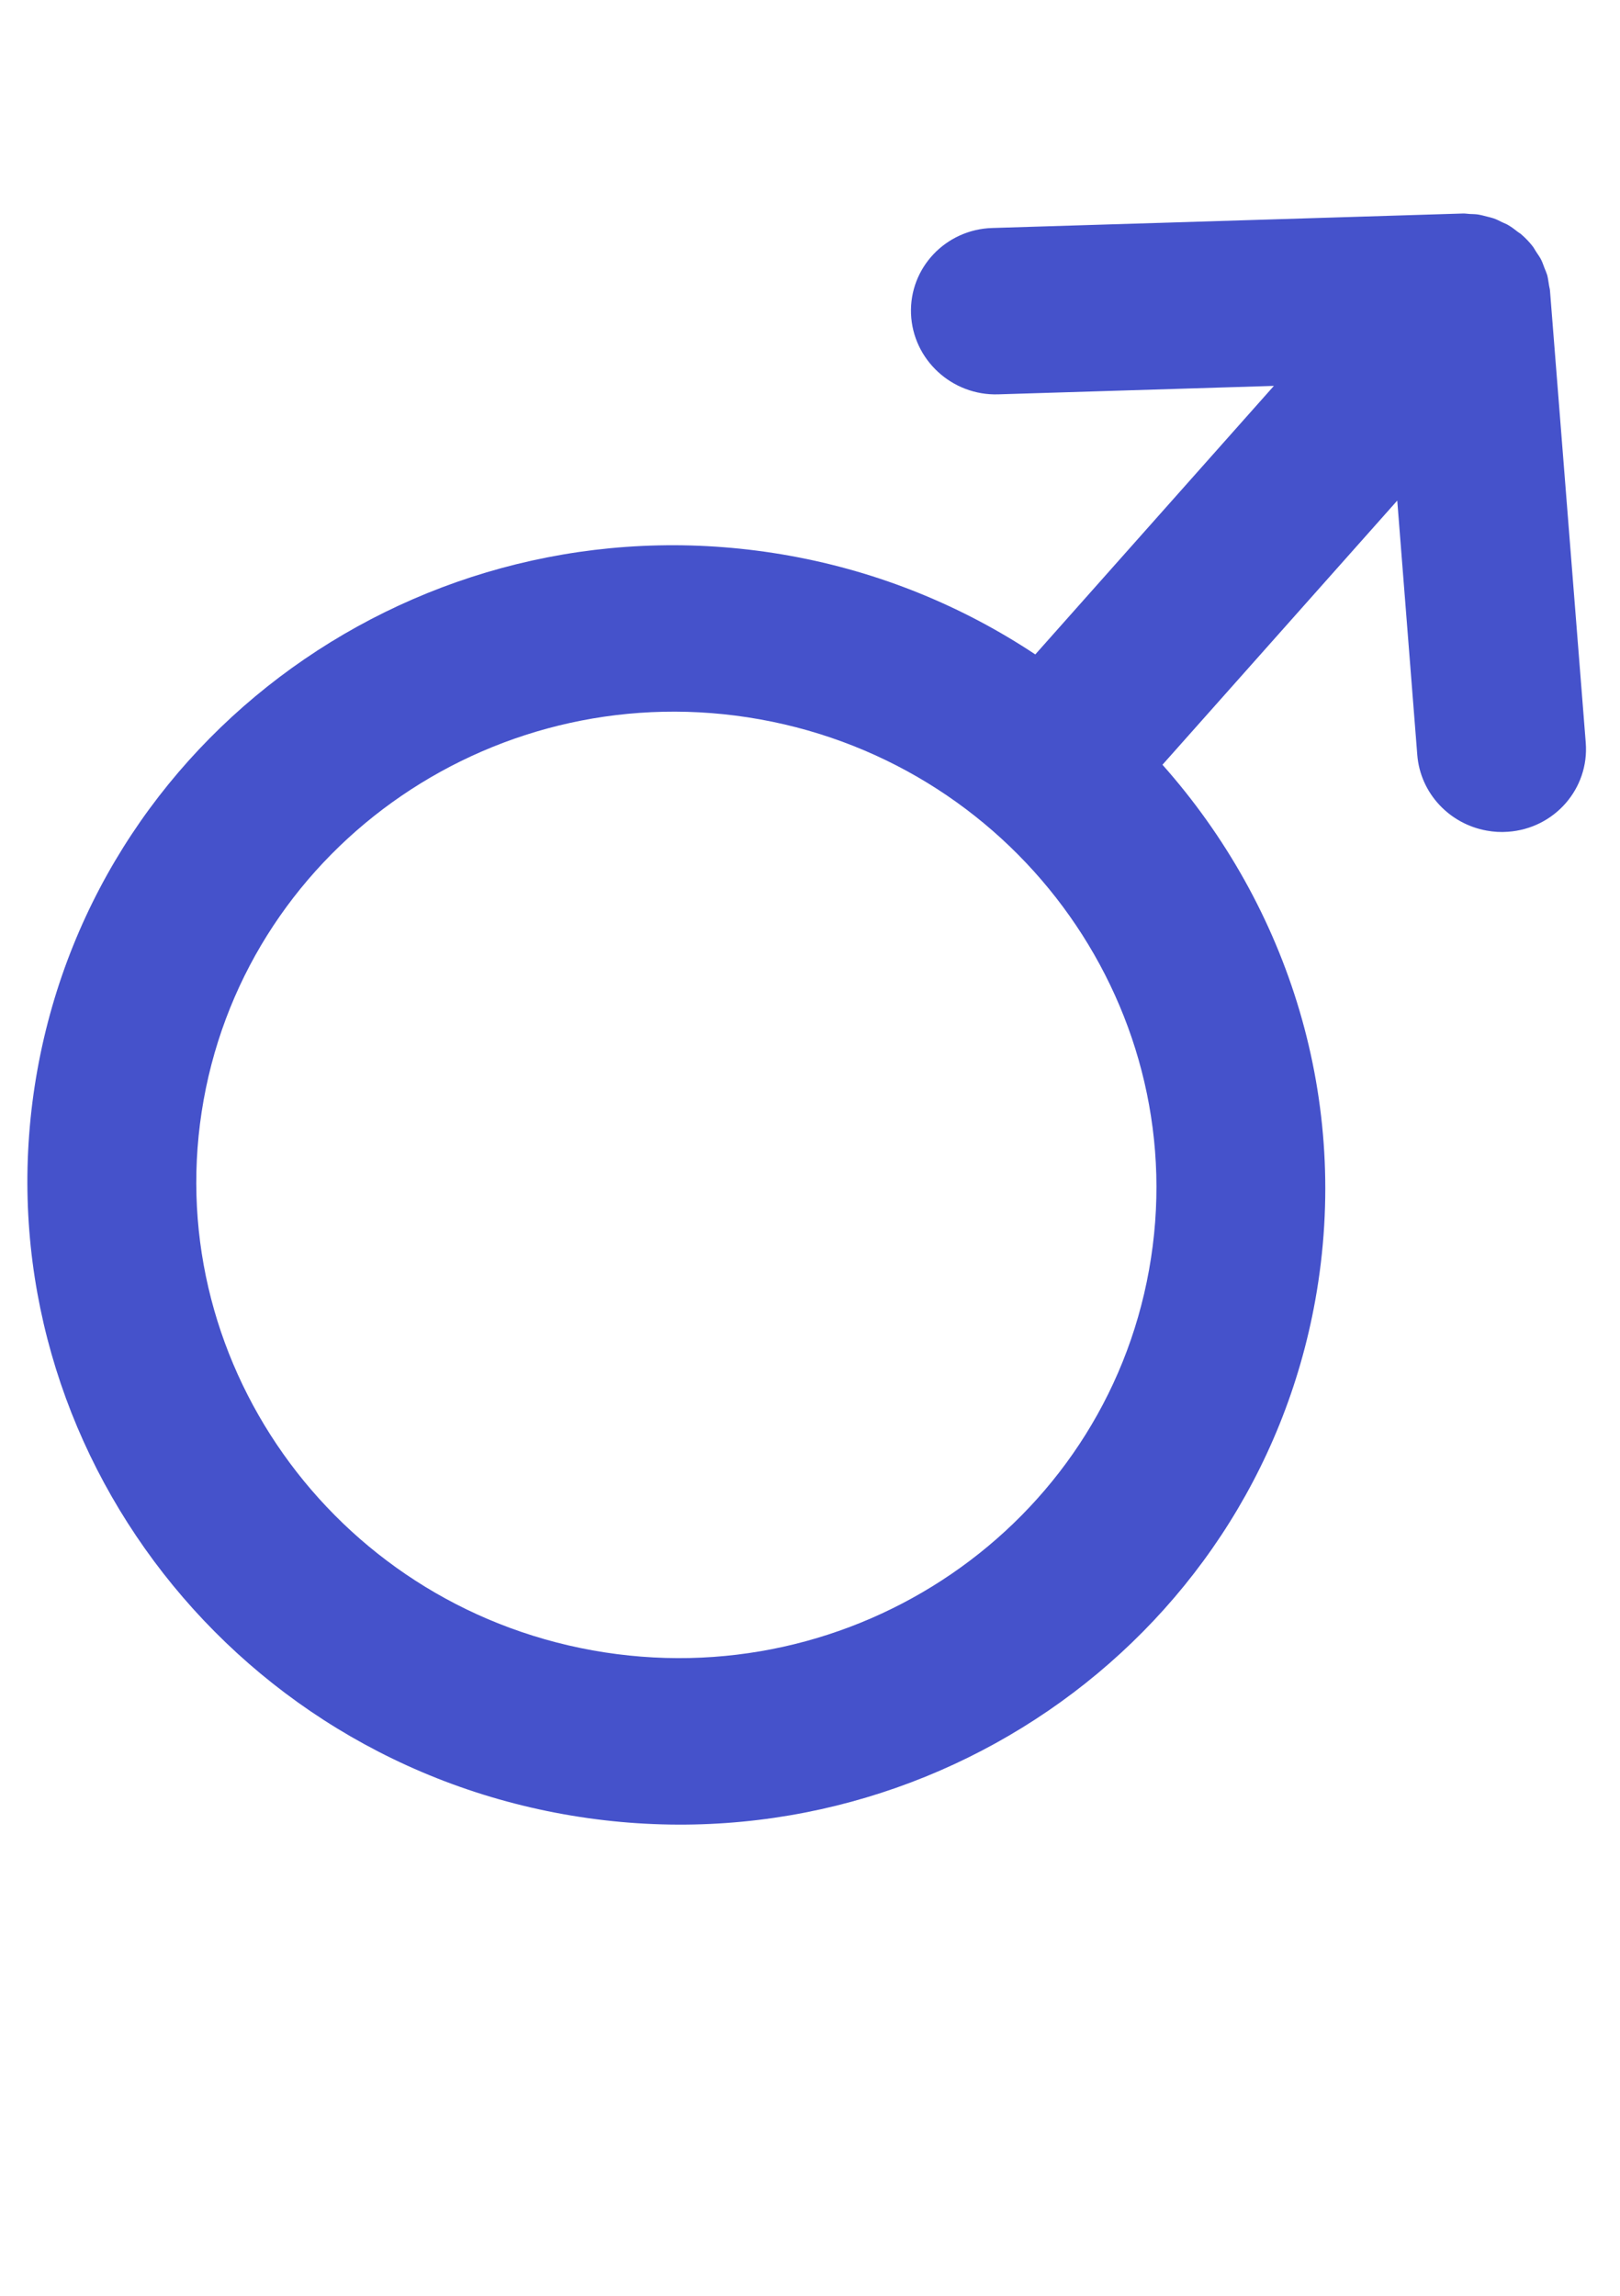 <svg width="12" height="17" viewBox="0 0 14 17" fill="none" xmlns="http://www.w3.org/2000/svg">
<path d="M13.395 1.095C13.394 1.077 13.388 1.061 13.386 1.044C13.381 1.015 13.378 0.987 13.371 0.96C13.364 0.938 13.355 0.918 13.347 0.898C13.338 0.875 13.331 0.852 13.32 0.83C13.308 0.805 13.292 0.784 13.277 0.761C13.266 0.745 13.258 0.728 13.246 0.712C13.217 0.675 13.185 0.641 13.149 0.61C13.148 0.609 13.148 0.608 13.147 0.608C13.137 0.599 13.126 0.594 13.116 0.586C13.09 0.565 13.063 0.545 13.034 0.528C13.018 0.518 13 0.512 12.983 0.504C12.958 0.491 12.932 0.478 12.905 0.469C12.887 0.463 12.868 0.459 12.849 0.454C12.823 0.447 12.796 0.44 12.769 0.436C12.746 0.433 12.725 0.433 12.702 0.432C12.682 0.431 12.662 0.427 12.64 0.428L8.575 0.553C8.173 0.565 7.858 0.897 7.873 1.294C7.888 1.691 8.228 2.004 8.629 1.99L11.009 1.917L8.947 4.237C8.323 3.823 7.607 3.525 6.823 3.384C3.777 2.837 0.862 4.83 0.323 7.827C-0.216 10.825 1.823 13.709 4.868 14.256C7.913 14.803 10.829 12.81 11.367 9.813C11.676 8.094 11.135 6.415 10.046 5.19L12.075 2.908L12.248 5.104C12.274 5.438 12.528 5.702 12.848 5.759C12.908 5.77 12.969 5.774 13.032 5.769C13.434 5.741 13.735 5.396 13.704 5L13.395 1.095ZM9.93 9.554C9.532 11.772 7.375 13.246 5.122 12.841C2.87 12.436 1.362 10.303 1.76 8.085C2.159 5.868 4.316 4.394 6.568 4.798C8.821 5.203 10.329 7.337 9.93 9.554Z" fill="#4552CB"/>
</svg>
